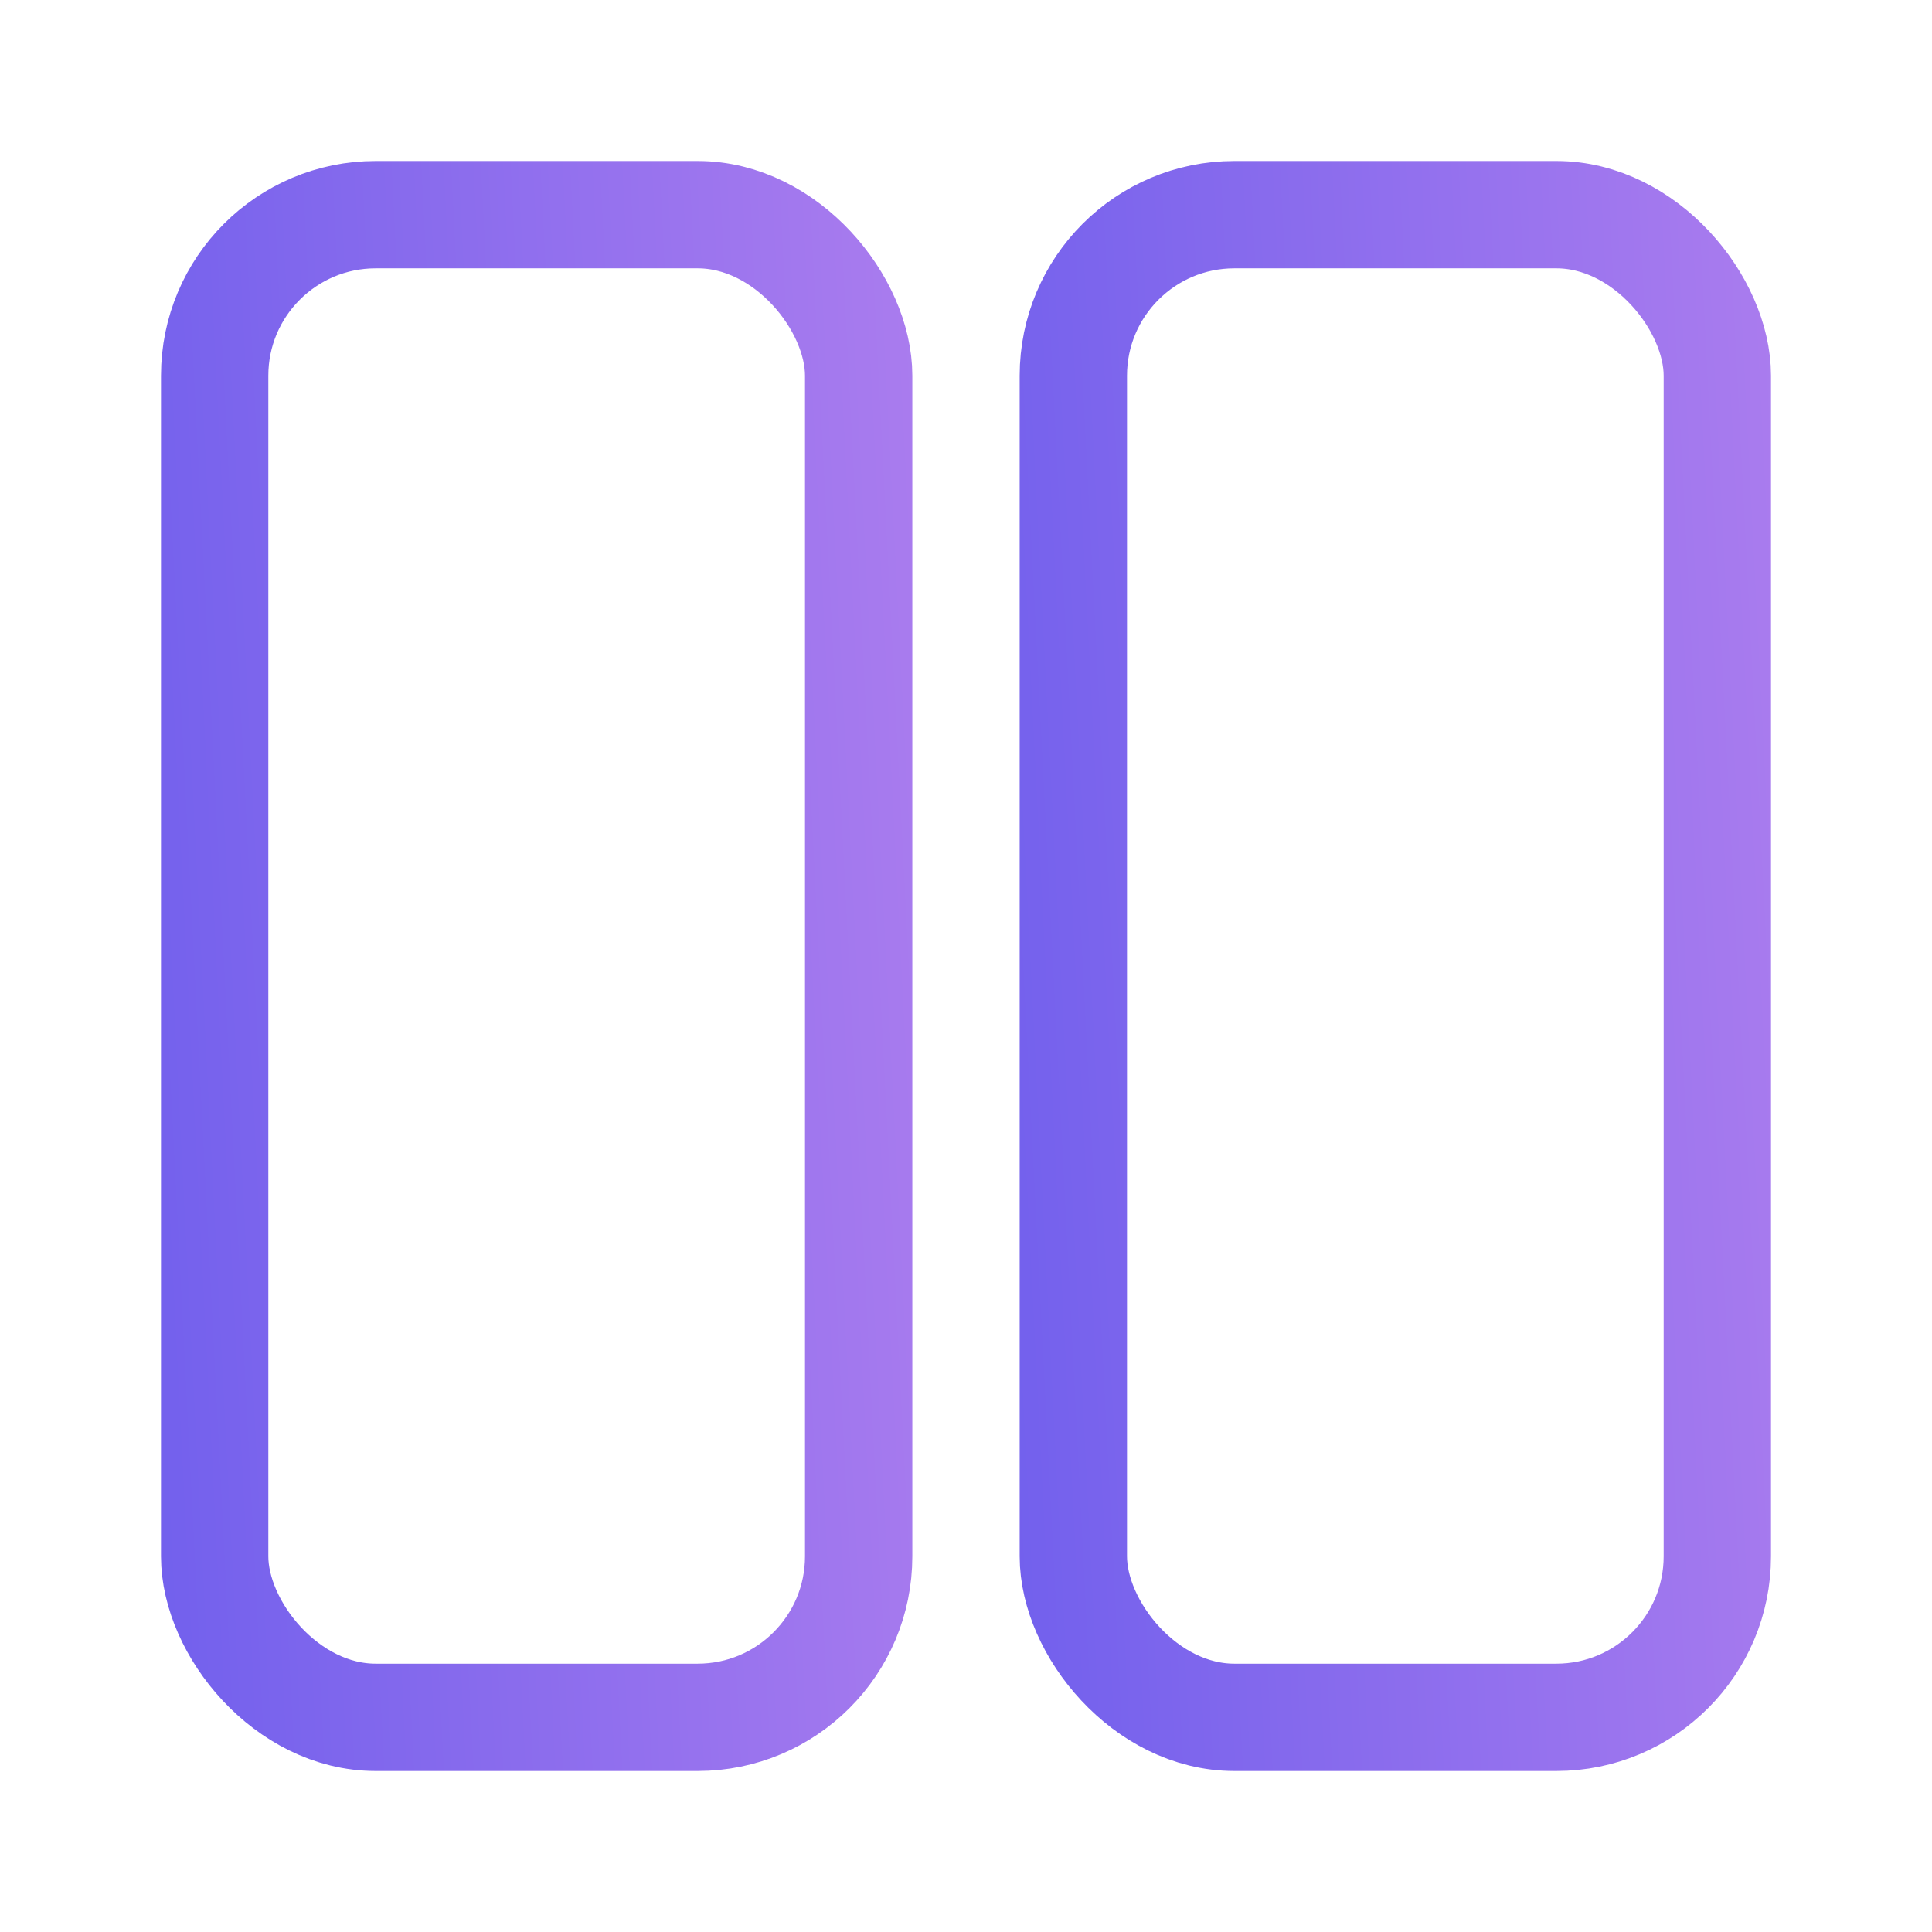 <svg width="36" height="36" viewBox="0 0 36 36" fill="none" xmlns="http://www.w3.org/2000/svg">
<g id="calendar 1 (traced)">
<rect id="Rectangle 2587" x="4" y="4" width="12" height="28" rx="3" stroke="url(#paint0_linear_972_10766)" stroke-width="2"/>
<rect id="Rectangle 2588" x="20" y="4" width="12" height="28" rx="3" stroke="url(#paint1_linear_972_10766)" stroke-width="2"/>
</g>
<defs>
<linearGradient id="paint0_linear_972_10766" x1="3" y1="33" x2="18.494" y2="32.208" gradientUnits="userSpaceOnUse">
<stop stop-color="#7260ED"/>
<stop offset="1" stop-color="#AA7CEE"/>
</linearGradient>
<linearGradient id="paint1_linear_972_10766" x1="19" y1="33" x2="34.494" y2="32.208" gradientUnits="userSpaceOnUse">
<stop stop-color="#7260ED"/>
<stop offset="1" stop-color="#AA7CEE"/>
</linearGradient>
</defs>
</svg>
